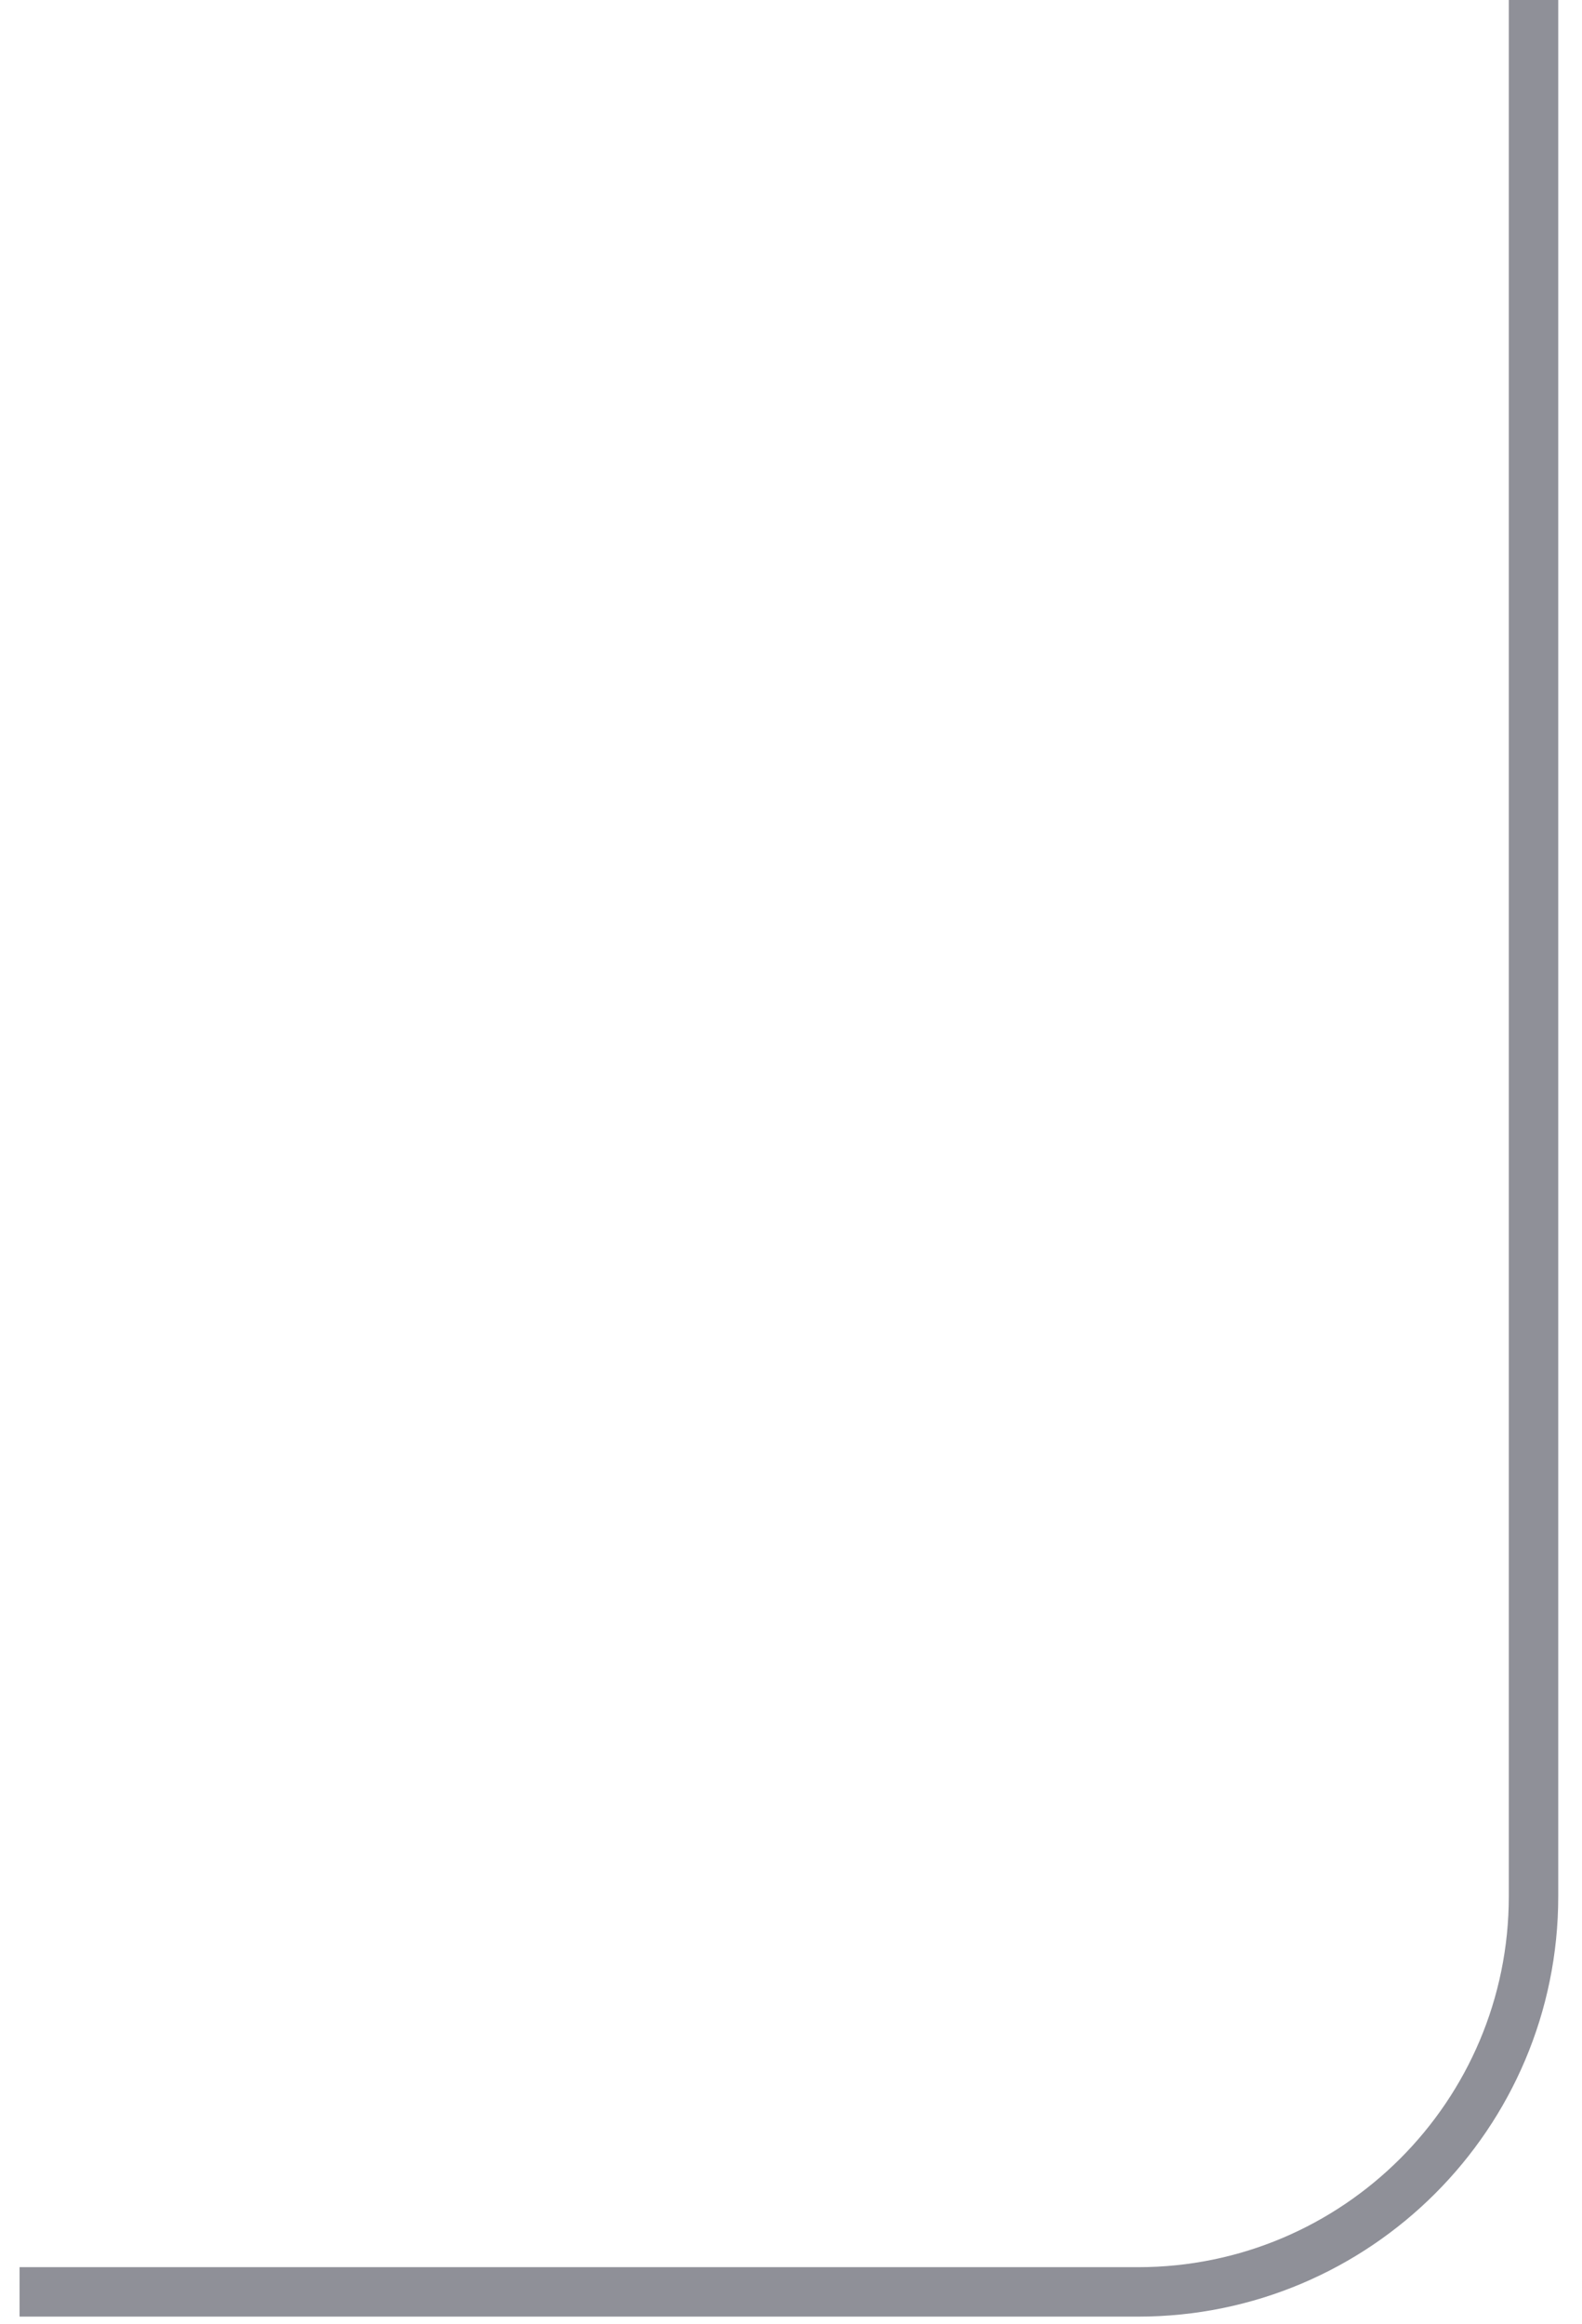 <svg width="64" height="94" viewBox="0 0 64 94" fill="none" xmlns="http://www.w3.org/2000/svg" xmlns:xlink="http://www.w3.org/1999/xlink">
<path d="M61.039,-0.903L61.039,76.705L63.039,76.705L63.039,-0.903L61.039,-0.903ZM46.039,91.705L0.791,91.705L0.791,93.705L46.039,93.705L46.039,91.705ZM61.039,76.705C61.039,84.99 54.324,91.705 46.039,91.705L46.039,93.705C55.428,93.705 63.039,86.094 63.039,76.705L61.039,76.705Z" fill="#8F9098"/>
</svg>
